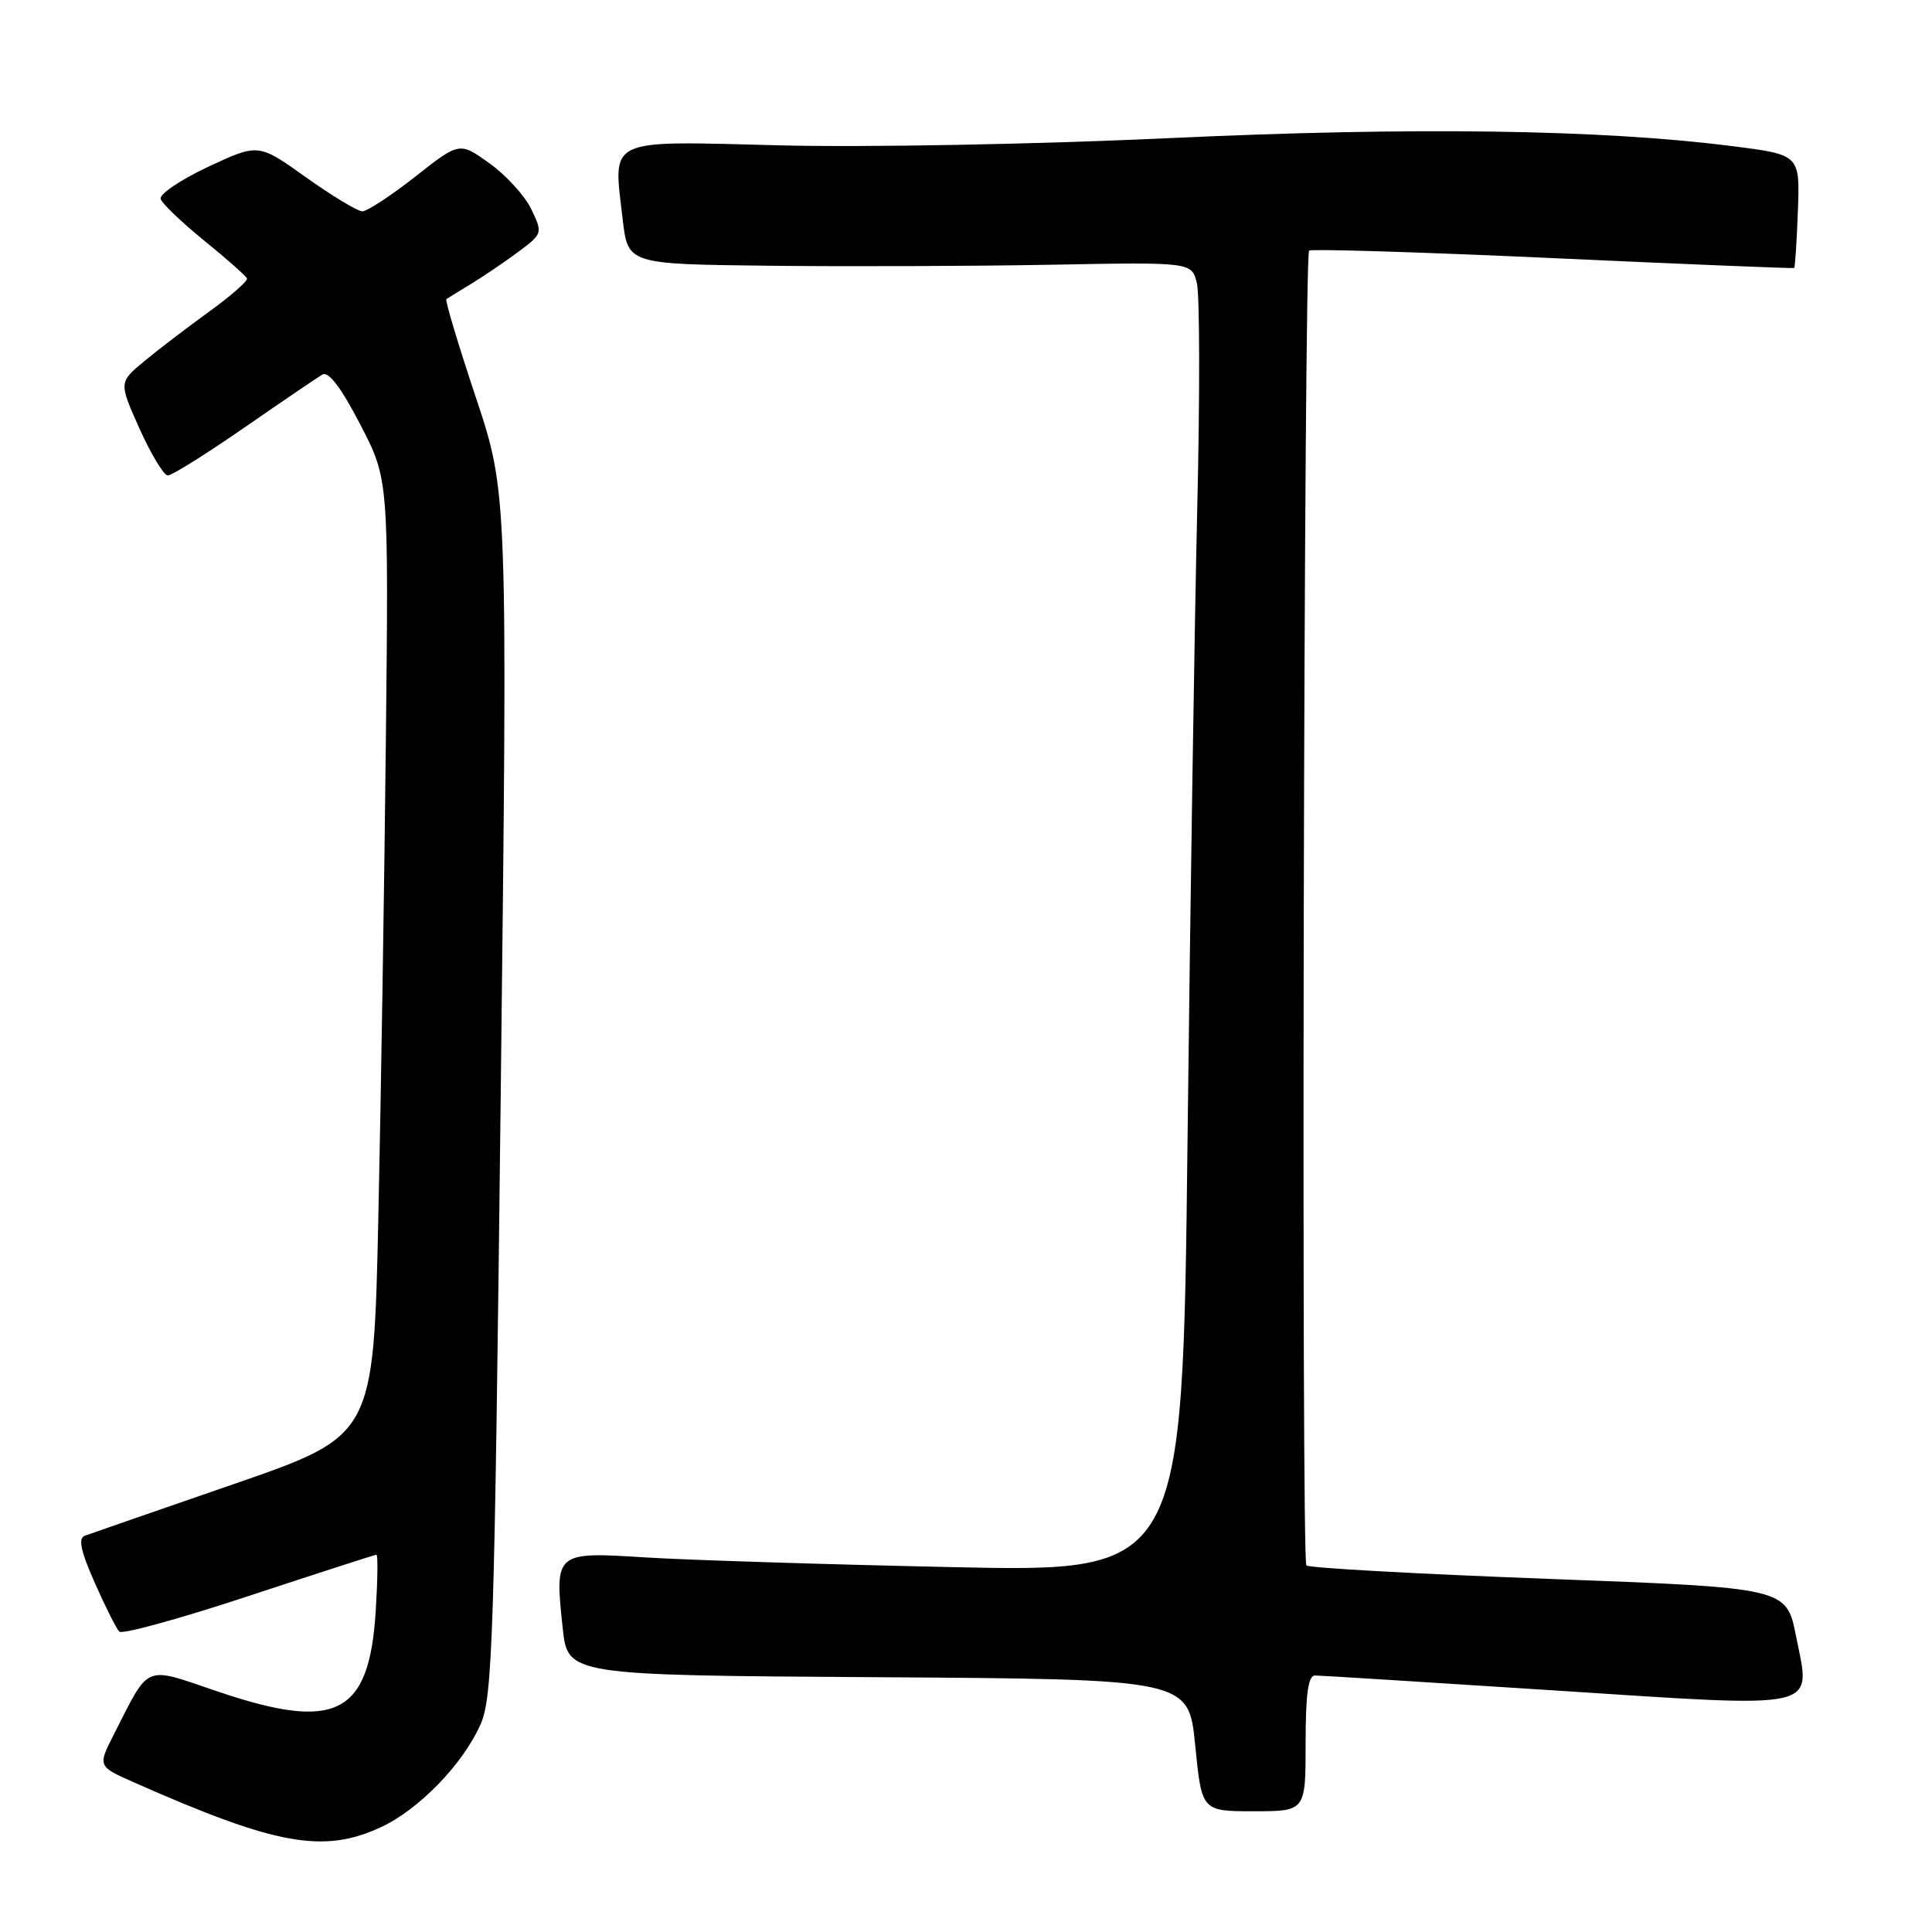 <?xml version="1.0" encoding="UTF-8" standalone="no"?>
<!DOCTYPE svg PUBLIC "-//W3C//DTD SVG 1.1//EN" "http://www.w3.org/Graphics/SVG/1.1/DTD/svg11.dtd" >
<svg xmlns="http://www.w3.org/2000/svg" xmlns:xlink="http://www.w3.org/1999/xlink" version="1.1" viewBox="0 0 256 256">
 <g >
 <path fill="currentColor"
d=" M 50.50 242.10 C 55.51 239.77 61.36 233.73 63.67 228.50 C 65.27 224.85 65.51 217.52 66.35 144.90 C 67.27 65.30 67.27 65.30 63.03 52.59 C 60.70 45.60 58.95 39.77 59.15 39.63 C 59.34 39.50 60.85 38.57 62.50 37.57 C 64.15 36.56 66.95 34.66 68.72 33.34 C 71.90 30.97 71.92 30.90 70.40 27.72 C 69.55 25.95 67.06 23.22 64.87 21.65 C 60.89 18.79 60.89 18.79 55.03 23.40 C 51.81 25.93 48.65 28.00 48.01 28.00 C 47.38 28.00 44.02 25.97 40.55 23.50 C 34.24 18.99 34.24 18.99 27.57 22.11 C 23.91 23.83 21.08 25.74 21.29 26.37 C 21.49 26.99 24.10 29.48 27.08 31.90 C 30.06 34.32 32.60 36.57 32.73 36.90 C 32.85 37.23 30.60 39.20 27.73 41.28 C 24.85 43.36 20.98 46.32 19.12 47.86 C 15.74 50.66 15.74 50.66 18.50 56.83 C 20.03 60.22 21.71 63.00 22.24 63.00 C 22.78 63.00 27.33 60.15 32.36 56.67 C 37.39 53.19 42.05 50.02 42.72 49.63 C 43.53 49.16 45.20 51.36 47.72 56.21 C 51.50 63.50 51.50 63.50 51.13 98.00 C 50.93 116.97 50.48 145.49 50.13 161.37 C 49.50 190.24 49.50 190.24 31.00 196.64 C 20.82 200.15 11.94 203.24 11.25 203.49 C 10.33 203.82 10.68 205.47 12.55 209.72 C 13.96 212.90 15.42 215.82 15.81 216.20 C 16.19 216.59 23.93 214.46 33.00 211.46 C 42.08 208.47 49.67 206.01 49.88 206.01 C 50.09 206.00 50.04 209.40 49.78 213.57 C 48.90 227.25 44.53 229.45 28.81 224.12 C 18.95 220.77 19.90 220.38 15.11 229.77 C 12.94 234.04 12.94 234.04 17.72 236.16 C 36.60 244.52 42.86 245.65 50.50 242.10 Z  M 173.00 231.00 C 173.00 224.46 173.34 222.00 174.25 222.01 C 174.94 222.01 189.22 222.91 205.98 223.99 C 241.78 226.31 239.96 226.72 237.98 216.78 C 236.71 210.39 236.71 210.39 205.20 209.21 C 187.87 208.56 173.43 207.76 173.10 207.43 C 172.41 206.73 172.76 33.90 173.46 33.21 C 173.71 32.96 188.22 33.40 205.71 34.20 C 223.19 35.00 237.60 35.59 237.73 35.51 C 237.86 35.43 238.08 32.02 238.23 27.93 C 238.50 20.50 238.50 20.50 229.50 19.36 C 212.11 17.15 187.34 16.80 155.00 18.30 C 137.27 19.13 114.69 19.54 103.36 19.26 C 80.08 18.67 81.24 18.13 82.51 29.07 C 83.20 35.00 83.20 35.00 101.85 35.21 C 112.11 35.33 128.91 35.27 139.20 35.08 C 157.89 34.73 157.89 34.73 158.59 37.50 C 158.97 39.02 159.00 52.47 158.64 67.39 C 158.29 82.30 157.71 120.11 157.35 151.41 C 156.70 208.32 156.70 208.32 126.10 207.65 C 109.27 207.29 90.96 206.71 85.41 206.36 C 73.55 205.61 73.48 205.67 74.56 215.72 C 75.23 221.98 75.23 221.98 116.37 222.24 C 157.50 222.50 157.50 222.50 158.37 231.25 C 159.24 240.00 159.24 240.00 166.12 240.00 C 173.00 240.00 173.00 240.00 173.00 231.00 Z "/>
</g>
</svg>